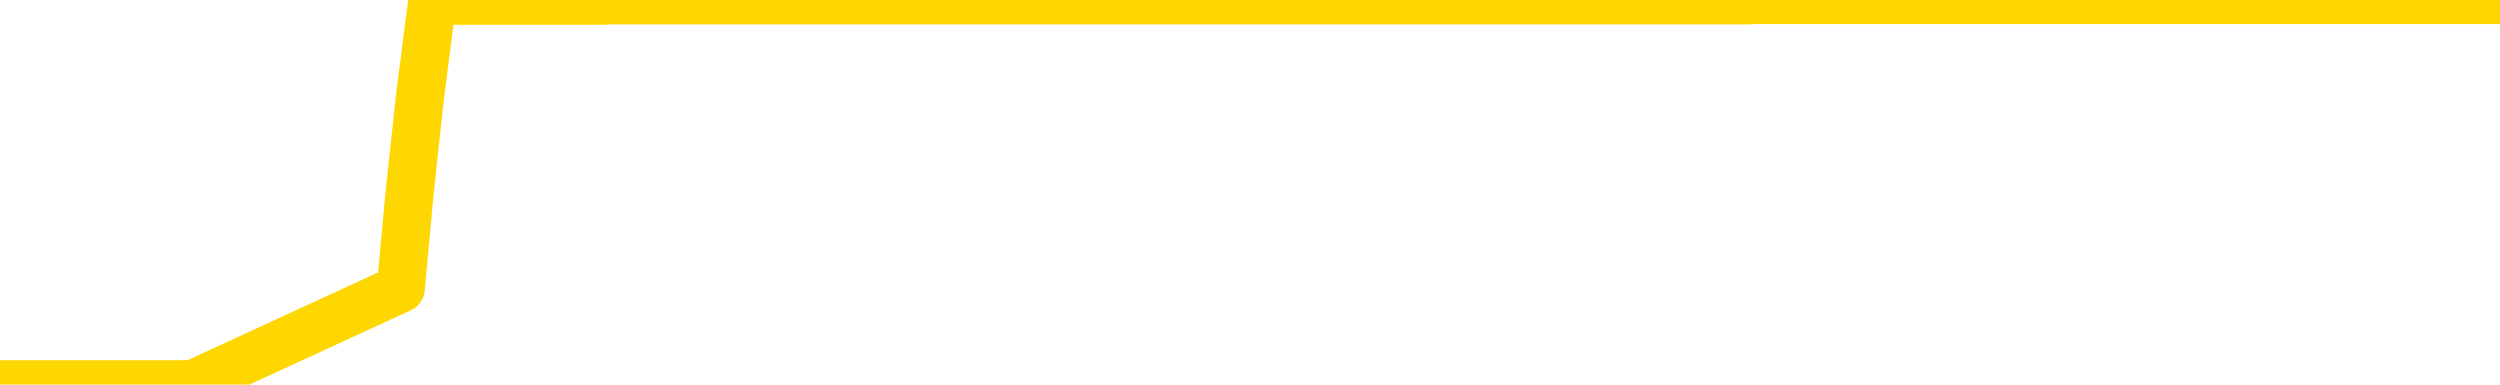 <svg xmlns="http://www.w3.org/2000/svg" version="1.1" viewBox="0 0 6500 1000">
	<path fill="none" stroke="gold" stroke-width="125" stroke-linecap="round" stroke-linejoin="round" d="M0 1015  L-1301912 1015 L-1301728 1015 L-1301237 1015 L-1300944 1015 L-1300633 1015 L-1300398 1015 L-1300345 1015 L-1300285 1015 L-1300132 1015 L-1300092 1015 L-1299959 1015 L-1299667 1015 L-1299126 1015 L-1298516 1015 L-1298468 1015 L-1297828 1015 L-1297794 1015 L-1297269 1015 L-1297136 1015 L-1296746 1015 L-1296418 1015 L-1296301 1015 L-1296089 1015 L-1295373 1015 L-1294803 1015 L-1294695 1015 L-1294521 1015 L-1294299 1015 L-1293898 1015 L-1293872 1015 L-1292944 1015 L-1292857 1015 L-1292775 1015 L-1292704 1015 L-1292407 1015 L-1292255 1015 L-1290365 1015 L-1290264 1015 L-1290002 1015 L-1289708 1015 L-1289567 1015 L-1289318 1015 L-1289282 1015 L-1289124 1015 L-1288661 1015 L-1288408 1015 L-1288195 1015 L-1287944 1015 L-1287595 1015 L-1286668 1015 L-1286574 1015 L-1286163 1015 L-1284992 1015 L-1283803 1015 L-1283711 1015 L-1283684 1015 L-1283418 1015 L-1283119 1015 L-1282990 1015 L-1282952 1015 L-1282138 1015 L-1281754 1015 L-1280693 1015 L-1280632 1015 L-1280367 1015 L-1279896 1015 L-1279703 1015 L-1279440 1015 L-1279103 1015 L-1278967 1015 L-1278512 1015 L-1277769 1015 L-1277751 1015 L-1277586 1015 L-1277518 1015 L-1277001 1015 L-1275973 1015 L-1275777 1015 L-1275288 1015 L-1274926 1015 L-1274517 1015 L-1274132 1015 L-1272428 1015 L-1272330 1015 L-1272258 1015 L-1272197 1015 L-1272013 1015 L-1271676 1015 L-1271036 1015 L-1270959 1015 L-1270897 1015 L-1270711 1015 L-1270631 1015 L-1270454 1015 L-1270435 1015 L-1270205 1015 L-1269817 1015 L-1268929 1015 L-1268889 1015 L-1268801 1015 L-1268774 1015 L-1267765 1015 L-1267616 1015 L-1267592 1015 L-1267459 1015 L-1267419 1015 L-1266161 1015 L-1266103 1015 L-1265563 1015 L-1265510 1015 L-1265464 1015 L-1265069 1015 L-1264929 1015 L-1264729 1015 L-1264583 1015 L-1264418 1015 L-1264141 1015 L-1263783 1015 L-1263230 1015 L-1262585 1015 L-1262326 1015 L-1262173 1015 L-1261772 1015 L-1261732 1015 L-1261611 1015 L-1261549 1015 L-1261535 1015 L-1261441 1015 L-1261148 1015 L-1260997 1015 L-1260667 1015 L-1260589 1015 L-1260513 1015 L-1260286 1015 L-1260220 1015 L-1259992 1015 L-1259940 1015 L-1259775 1015 L-1258769 1015 L-1258586 1015 L-1258035 1015 L-1257642 1015 L-1257244 1015 L-1256394 1015 L-1256316 1015 L-1255737 1015 L-1255296 1015 L-1255055 1015 L-1254897 1015 L-1254497 1015 L-1254476 1015 L-1254031 1015 L-1253626 1015 L-1253490 1015 L-1253315 1015 L-1253178 1015 L-1252928 1015 L-1251928 1015 L-1251846 1015 L-1251711 1015 L-1251672 1015 L-1250782 1015 L-1250566 1015 L-1250123 1015 L-1250006 1015 L-1249949 1015 L-1249273 1015 L-1249172 1015 L-1249143 1015 L-1247802 1015 L-1247396 1015 L-1247356 1015 L-1246428 1015 L-1246330 1015 L-1246197 1015 L-1245793 1015 L-1245767 1015 L-1245674 1015 L-1245457 1015 L-1245046 1015 L-1243893 1015 L-1243601 1015 L-1243572 1015 L-1242964 1015 L-1242714 1015 L-1242694 1015 L-1241765 1015 L-1241714 1015 L-1241591 1015 L-1241574 1015 L-1241418 1015 L-1241243 1015 L-1241106 1015 L-1241050 1015 L-1240942 1015 L-1240856 1015 L-1240623 1015 L-1240548 1015 L-1240240 1015 L-1240122 1015 L-1239952 1015 L-1239861 1015 L-1239758 1015 L-1239735 1015 L-1239658 1015 L-1239560 1015 L-1239193 1015 L-1239089 1015 L-1238585 1015 L-1238133 1015 L-1238095 1015 L-1238071 1015 L-1238030 1015 L-1237902 1015 L-1237801 1015 L-1237359 1015 L-1237077 1015 L-1236485 1015 L-1236354 1015 L-1236080 1015 L-1235927 1014 L-1235774 1014 L-1235689 1014 L-1235611 1014 L-1235425 1014 L-1235374 1014 L-1235347 1014 L-1235267 1014 L-1235244 1014 L-1234961 1014 L-1234357 1014 L-1233362 1014 L-1233064 1014 L-1232330 1014 L-1232085 1014 L-1231995 1014 L-1231418 1014 L-1230720 1014 L-1229967 1014 L-1229649 1014 L-1229266 1014 L-1229189 1014 L-1228555 1014 L-1228369 1014 L-1228281 1014 L-1228152 1014 L-1227839 1014 L-1227790 1014 L-1227648 1014 L-1227626 1014 L-1226658 1014 L-1226113 1014 L-1225635 1014 L-1225573 1014 L-1225250 1014 L-1225228 1014 L-1225166 1014 L-1224956 1014 L-1224879 1014 L-1224824 1014 L-1224802 1014 L-1224763 1014 L-1224747 1014 L-1223990 1014 L-1223973 1014 L-1223174 1014 L-1223021 1014 L-1222116 1014 L-1221610 1014 L-1221380 1014 L-1221339 1014 L-1221224 1014 L-1221048 1014 L-1220293 1014 L-1220158 1014 L-1219994 1014 L-1219676 1014 L-1219500 1014 L-1218478 1014 L-1218455 1014 L-1218203 1014 L-1217990 1014 L-1217357 1014 L-1217119 1014 L-1217086 1014 L-1216908 1014 L-1216828 1014 L-1216738 1014 L-1216673 1014 L-1216233 1014 L-1216210 1014 L-1215669 1014 L-1215413 1014 L-1214918 1014 L-1214041 1014 L-1214004 1014 L-1213952 1014 L-1213910 1014 L-1213793 1014 L-1213517 1014 L-1213310 1014 L-1213112 1014 L-1213089 1014 L-1213039 1014 L-1213000 1014 L-1212922 1014 L-1212324 1014 L-1212264 1014 L-1212161 1014 L-1212007 1014 L-1211375 1014 L-1210694 1014 L-1210391 1014 L-1210044 1014 L-1209847 1014 L-1209799 1014 L-1209478 1014 L-1208851 1014 L-1208704 1014 L-1208668 1014 L-1208610 1014 L-1208533 1014 L-1208292 1014 L-1208204 1014 L-1208109 1014 L-1207816 1014 L-1207681 1014 L-1207621 1014 L-1207584 1014 L-1207312 1014 L-1206306 1014 L-1206130 1014 L-1206080 1014 L-1205787 1014 L-1205595 1014 L-1205262 1014 L-1204755 1014 L-1204193 1014 L-1204178 1014 L-1204161 1014 L-1204061 1014 L-1203946 1014 L-1203907 1014 L-1203870 1014 L-1203804 1014 L-1203776 1014 L-1203637 1014 L-1203344 1014 L-1203294 1014 L-1203189 1014 L-1202924 1014 L-1202459 1014 L-1202315 1014 L-1202260 1014 L-1202203 1014 L-1202012 1014 L-1201647 1014 L-1201433 1014 L-1201238 1014 L-1201180 1014 L-1201121 1014 L-1200967 1014 L-1200698 1014 L-1200268 1014 L-1200252 1014 L-1200175 1014 L-1200111 1014 L-1199981 1014 L-1199958 1014 L-1199674 1014 L-1199626 1014 L-1199572 1014 L-1199109 1014 L-1199070 1014 L-1199030 1014 L-1198839 1014 L-1198359 1014 L-1197872 1014 L-1197856 1014 L-1197818 1014 L-1197561 1014 L-1197484 1014 L-1197254 1014 L-1197238 1014 L-1196943 1014 L-1196501 1014 L-1196054 1014 L-1195550 1014 L-1195396 1014 L-1195109 1014 L-1195069 1014 L-1194738 1014 L-1194516 1014 L-1193999 1014 L-1193923 1014 L-1193675 1014 L-1193481 1014 L-1193421 1014 L-1192645 1014 L-1192571 1014 L-1192340 1014 L-1192323 1014 L-1192262 1014 L-1192066 1014 L-1191602 1014 L-1191579 1014 L-1191449 1014 L-1190148 1014 L-1190131 1014 L-1190054 1014 L-1189961 1014 L-1189743 1014 L-1189591 1014 L-1189413 1014 L-1189359 1014 L-1189072 1014 L-1189032 1014 L-1188663 1014 L-1188222 1014 L-1188039 1014 L-1187718 1014 L-1187423 1014 L-1186977 1014 L-1186905 1014 L-1186443 1014 L-1186005 1014 L-1185823 1014 L-1184369 1014 L-1184237 1014 L-1183780 1014 L-1183554 1014 L-1183167 1014 L-1182651 1014 L-1181697 1013 L-1180903 1013 L-1180228 1013 L-1179803 1013 L-1179492 1013 L-1179262 1013 L-1178578 1013 L-1178565 1013 L-1178355 1013 L-1178333 1013 L-1178159 1013 L-1177209 1013 L-1176941 1013 L-1176126 1013 L-1175815 1013 L-1175777 1013 L-1175720 1013 L-1175103 1013 L-1174465 1013 L-1172839 1013 L-1172166 1013 L-1171524 1013 L-1171446 1013 L-1171390 1013 L-1171354 1013 L-1171326 1013 L-1171214 1013 L-1171196 1013 L-1171173 1013 L-1171020 1013 L-1170966 1013 L-1170888 1013 L-1170769 1013 L-1170671 1013 L-1170554 1013 L-1170284 1013 L-1170015 1013 L-1169997 1013 L-1169797 1013 L-1169650 1013 L-1169424 1013 L-1169290 1013 L-1168981 1013 L-1168921 1013 L-1168568 1013 L-1168219 1013 L-1168118 1013 L-1168054 1013 L-1167994 1013 L-1167610 1013 L-1167229 1013 L-1167124 1013 L-1166864 1013 L-1166593 1013 L-1166434 1013 L-1166401 1013 L-1166339 1013 L-1166198 1013 L-1166014 1013 L-1165970 1013 L-1165682 1013 L-1165665 1013 L-1165432 1013 L-1165371 1013 L-1165333 1013 L-1164753 1013 L-1164620 1013 L-1164596 1013 L-1164578 1013 L-1164560 1013 L-1164544 1013 L-1164520 1013 L-1164504 1013 L-1164483 1013 L-1164466 1013 L-1164443 1013 L-1164426 1013 L-1164404 1013 L-1164388 1013 L-1164339 1013 L-1164266 1013 L-1164232 1013 L-1164208 1013 L-1164172 1013 L-1164131 1013 L-1164094 1013 L-1164078 1013 L-1164054 1013 L-1164017 1013 L-1164000 1013 L-1163977 1013 L-1163959 1013 L-1163941 1013 L-1163925 1013 L-1163895 1013 L-1163869 1013 L-1163824 1013 L-1163808 1013 L-1163766 1013 L-1163718 1013 L-1163647 1013 L-1163632 1013 L-1163616 1013 L-1163553 1012 L-1163514 1012 L-1163475 1012 L-1163309 1012 L-1163244 1012 L-1163228 1012 L-1163184 1012 L-1163125 1012 L-1162913 1012 L-1162879 1012 L-1162837 1012 L-1162759 1012 L-1162221 1012 L-1162143 1012 L-1162039 1012 L-1161950 1012 L-1161774 1012 L-1161423 1012 L-1161268 1012 L-1160830 1012 L-1160673 1012 L-1160543 1012 L-1159839 1012 L-1159638 1012 L-1158678 1012 L-1158195 1012 L-1158096 1012 L-1158004 1012 L-1157759 1012 L-1157686 1012 L-1157243 1012 L-1157147 1012 L-1157132 1012 L-1157116 1012 L-1157091 1012 L-1156625 1012 L-1156408 1012 L-1156268 1012 L-1155975 1012 L-1155886 1012 L-1155845 1012 L-1155815 1012 L-1155642 1012 L-1155583 1012 L-1155507 1012 L-1155427 1012 L-1155357 1012 L-1155048 1012 L-1154962 1012 L-1154749 1012 L-1154714 1012 L-1154030 1012 L-1153931 1012 L-1153726 1012 L-1153680 1012 L-1153401 1012 L-1153339 1012 L-1153322 1012 L-1153244 1012 L-1152936 1012 L-1152912 1012 L-1152858 1012 L-1152835 1012 L-1152713 1012 L-1152577 1012 L-1152333 1012 L-1152207 1012 L-1151560 1012 L-1151544 1012 L-1151519 1012 L-1151339 1012 L-1151263 1012 L-1151171 1012 L-1150744 1012 L-1150327 1012 L-1149934 1012 L-1149856 1012 L-1149837 1012 L-1149474 1012 L-1149237 1012 L-1149009 1012 L-1148696 1012 L-1148618 1012 L-1148537 1012 L-1148359 1012 L-1148344 1012 L-1148078 1012 L-1147998 1012 L-1147768 1012 L-1147542 1012 L-1147226 1012 L-1147051 1012 L-1146690 1012 L-1146298 1012 L-1146229 1012 L-1146165 1012 L-1146025 1012 L-1145973 1012 L-1145871 1012 L-1145369 1012 L-1145172 1012 L-1144925 1012 L-1144740 1012 L-1144440 1012 L-1144364 1012 L-1144198 1012 L-1143314 1012 L-1143285 1012 L-1143162 1012 L-1142583 1012 L-1142506 1012 L-1141792 1012 L-1141480 1012 L-1141267 1012 L-1141250 1012 L-1140864 1012 L-1140339 1012 L-1139893 1012 L-1139563 1012 L-1139410 1012 L-1139084 1012 L-1138906 1012 L-1138825 1012 L-1138618 1012 L-1138443 1012 L-1137514 1012 L-1136625 1012 L-1136585 1012 L-1136357 1012 L-1135978 1012 L-1135191 1012 L-1134956 1012 L-1134880 1012 L-1134523 1012 L-1133951 1012 L-1133684 1012 L-1133298 1012 L-1133194 1012 L-1133024 1012 L-1132406 1012 L-1132195 1012 L-1131887 1012 L-1131834 1012 L-1131706 1012 L-1131653 1012 L-1131534 1012 L-1131198 1012 L-1130238 1012 L-1130107 1012 L-1129905 1012 L-1129274 1012 L-1128963 1012 L-1128549 1012 L-1128521 1012 L-1128376 1012 L-1127956 1012 L-1126623 1012 L-1126576 1012 L-1126448 1012 L-1126431 1012 L-1125853 1012 L-1125647 1012 L-1125618 1012 L-1125577 1012 L-1125520 1012 L-1125482 1012 L-1125404 1012 L-1125261 1012 L-1124806 1012 L-1124688 1012 L-1124403 1012 L-1124030 1012 L-1123934 1012 L-1123607 1012 L-1123253 1012 L-1123083 1012 L-1123035 1012 L-1122926 1012 L-1122837 1012 L-1122810 1012 L-1122733 1012 L-1122430 1012 L-1122396 1012 L-1122324 1012 L-1121956 1012 L-1121621 1012 L-1121540 1012 L-1121320 1012 L-1121149 1012 L-1121121 1012 L-1120624 1012 L-1120075 1012 L-1119194 1012 L-1119096 1012 L-1119019 1012 L-1118744 1012 L-1118497 1012 L-1118423 1012 L-1118362 1012 L-1118243 1012 L-1118200 1012 L-1118090 1012 L-1118013 1012 L-1117313 1012 L-1117067 1011 L-1117028 1011 L-1116871 1011 L-1116272 1011 L-1116045 1011 L-1115953 1011 L-1115478 1011 L-1114881 1011 L-1114361 1011 L-1114340 1011 L-1114194 1011 L-1113874 1011 L-1113333 1011 L-1113101 1011 L-1112930 1011 L-1112444 1011 L-1112216 1011 L-1112131 1011 L-1111785 1011 L-1111459 1011 L-1110936 1011 L-1110609 1011 L-1110008 1011 L-1109810 1011 L-1109759 1011 L-1109718 1011 L-1109437 1011 L-1108752 1011 L-1108442 1011 L-1108417 1011 L-1108226 1011 L-1108003 1011 L-1107917 1011 L-1107254 1011 L-1107229 1011 L-1107007 1011 L-1106677 1011 L-1106325 1011 L-1106121 1011 L-1105888 1011 L-1105630 1011 L-1105441 1011 L-1105394 1011 L-1105166 1011 L-1105132 1011 L-1104975 1011 L-1104761 1011 L-1104588 1011 L-1104497 1011 L-1104219 1011 L-1103976 1011 L-1103660 1011 L-1103234 1011 L-1103197 1011 L-1102713 1011 L-1102480 1011 L-1102268 1011 L-1102042 1011 L-1101492 1011 L-1101245 1011 L-1100411 1011 L-1100355 1011 L-1100333 1011 L-1100175 1011 L-1099714 1011 L-1099673 1011 L-1099333 1011 L-1099200 1011 L-1098977 1011 L-1098405 1011 L-1097933 1011 L-1097739 1011 L-1097546 1011 L-1097356 1011 L-1097254 1011 L-1096886 1011 L-1096840 1011 L-1096758 1011 L-1095465 1011 L-1095417 1011 L-1095148 1011 L-1095003 1011 L-1094452 1011 L-1094336 1011 L-1094254 1011 L-1093895 1011 L-1093671 1011 L-1093390 1011 L-1093060 1011 L-1092553 1011 L-1092440 1011 L-1092361 1011 L-1092197 1011 L-1091903 1011 L-1091434 1011 L-1091237 1011 L-1091187 1011 L-1090537 1011 L-1090415 1011 L-1089961 1011 L-1089925 1011 L-1089457 1011 L-1089346 1011 L-1089330 1011 L-1089114 1011 L-1088933 1011 L-1088401 1011 L-1087372 1011 L-1087172 1011 L-1086714 1011 L-1085766 1011 L-1085667 1011 L-1085313 1011 L-1085252 1011 L-1085238 1011 L-1085203 1011 L-1084833 1011 L-1084713 1011 L-1084471 1011 L-1084307 1011 L-1084120 1011 L-1083999 1011 L-1082929 1011 L-1082070 1011 L-1081858 1011 L-1081761 1011 L-1081587 1011 L-1081254 1011 L-1081182 1011 L-1081124 1011 L-1080949 1011 L-1080560 1011 L-1080325 1011 L-1080213 1011 L-1080096 1011 L-1079115 1011 L-1079090 1011 L-1078496 1011 L-1078463 1011 L-1078315 1011 L-1078030 1011 L-1077118 1011 L-1076172 1011 L-1076019 1011 L-1075917 1011 L-1075785 1011 L-1075642 1011 L-1075616 1011 L-1075501 1011 L-1075283 1011 L-1074602 1011 L-1074472 1011 L-1074169 1011 L-1073929 1011 L-1073596 1011 L-1072958 1011 L-1072615 1011 L-1072554 1011 L-1072398 1011 L-1071476 1011 L-1071006 1011 L-1070962 1011 L-1070950 1011 L-1070908 1011 L-1070886 1011 L-1070859 1011 L-1070715 1011 L-1070293 1011 L-1069958 1011 L-1069766 1011 L-1069338 1011 L-1069150 1011 L-1068761 1011 L-1068227 1011 L-1067854 1011 L-1067833 1011 L-1067583 1011 L-1067464 1011 L-1067389 1011 L-1067253 1011 L-1067213 1011 L-1067134 1011 L-1066739 1011 L-1066243 1011 L-1066131 1011 L-1065958 1011 L-1065650 1011 L-1065203 1011 L-1064880 1011 L-1064737 1011 L-1064310 1011 L-1064157 1011 L-1064101 1011 L-1063288 1011 L-1063268 1011 L-1062896 1011 L-1062839 1011 L-1061710 1011 L-1061642 1011 L-1061084 1011 L-1060889 1011 L-1060753 1011 L-1060520 1011 L-1060173 1011 L-1060138 1011 L-1060103 1011 L-1060034 1011 L-1059685 1011 L-1059513 1011 L-1059029 1011 L-1059012 1011 L-1058687 1011 L-1058530 1011 L-1057389 1011 L-1057364 1011 L-1057172 1011 L-1056979 1011 L-1056728 1011 L-1056711 1011 L-1055691 1011 L-1055393 1011 L-1055318 1011 L-1055182 1011 L-1055006 1011 L-1054429 1011 L-1054214 1011 L-1054150 1010 L-1054019 1010 L-1053982 1010 L-1053459 1010 L-1053321 1012 L-1053307 1012 L-1053284 1012 L-1053264 1012 L-1053036 1010 L-1052261 1010 L-1052219 1010 L-1051851 1010 L-1051773 1010 L-1051721 1010 L-1051048 1010 L-1050305 1010 L-1049881 1010 L-1049433 1010 L-1048371 1010 L-1048060 1010 L-1047650 1010 L-1047577 1010 L-1047053 1010 L-1046959 1010 L-1046941 1010 L-1046496 1010 L-1046311 1010 L-1045530 1010 L-1044858 1010 L-1044446 1010 L-1044214 1010 L-1044073 1010 L-1043992 1010 L-1043972 1010 L-1043896 1010 L-1043767 1010 L-1043450 1010 L-1043226 1010 L-1042901 1010 L-1042839 1010 L-1042469 1010 L-1042436 1010 L-1042227 1010 L-1041560 1010 L-1041482 1010 L-1041324 1010 L-1041214 1010 L-1040887 1010 L-1040732 1010 L-1040391 1010 L-1040334 1010 L-1039996 1010 L-1039793 1010 L-1039740 1010 L-1038363 1010 L-1038234 1010 L-1037800 1010 L-1037480 1010 L-1036652 1010 L-1036529 1010 L-1035798 1010 L-1035642 1010 L-1035601 1010 L-1035547 1010 L-1035524 1010 L-1035410 1010 L-1035114 1010 L-1034824 1010 L-1034770 1010 L-1034649 1010 L-1034619 1010 L-1034519 1010 L-1034075 1010 L-1033923 1010 L-1033088 1010 L-1032546 1010 L-1032211 1010 L-1032196 1010 L-1032120 1010 L-1032004 1010 L-1031809 1010 L-1031545 1010 L-1030711 1010 L-1030614 1010 L-1030093 1010 L-1030051 1010 L-1029952 1010 L-1029123 1010 L-1028988 1010 L-1028650 1010 L-1028096 1010 L-1027716 1010 L-1027553 1010 L-1027243 1010 L-1026430 1010 L-1026124 1010 L-1025856 1010 L-1025534 1010 L-1025213 1010 L-1024938 1010 L-1024109 1010 L-1024014 1010 L-1023922 1010 L-1023817 1010 L-1023430 1010 L-1022950 1010 L-1022934 1010 L-1022815 1010 L-1022447 1010 L-1022353 1010 L-1021519 1010 L-1021442 1010 L-1021142 1010 L-1021051 1010 L-1020644 1010 L-1020534 1010 L-1019835 1010 L-1019362 1010 L-1019301 1010 L-1019083 1010 L-1018809 1010 L-1018696 1010 L-1017669 1010 L-1017282 1010 L-1017262 1010 L-1016929 1010 L-1016684 1010 L-1016251 1010 L-1016141 1010 L-1016023 1010 L-1015572 1010 L-1014981 1010 L-1014645 1010 L-1012752 1010 L-1012638 1010 L-1012426 1010 L-1011108 1010 L-1011002 1009 L-1010936 1008 L-1010900 1007 L-1010838 1007 L-1010338 1008 L-1009663 1009 L-1009641 1010 L-1009371 1010 L-1008403 1010 L-1007713 1010 L-1007551 1010 L-1007011 1010 L-1006921 1010 L-1005902 1010 L-1004954 1010 L-1004588 1010 L-1004485 1010 L-1003897 1010 L-1003838 1010 L-1003737 1010 L-1003297 1010 L-1003190 1010 L-1002748 1010 L-1001748 1010 L-1001492 1010 L-1001389 1010 L-1001259 1010 L-1000892 1010 L-1000311 1010 L-1000280 1010 L-999965 1010 L-997982 1010 L-997866 1010 L-997798 1010 L-997440 1010 L-995821 1010 L-995643 1010 L-995499 1010 L-994677 1010 L-994624 1010 L-994569 1010 L-994135 1010 L-993155 1010 L-993081 1010 L-991996 1010 L-991783 1010 L-991067 1010 L-990679 1010 L-990460 1010 L-990140 1010 L-989647 1010 L-989519 1010 L-989290 1010 L-989058 1010 L-988998 1010 L-988709 1010 L-988437 1010 L-987407 1010 L-985742 1010 L-985323 1010 L-985186 1010 L-985029 1010 L-984724 1010 L-984496 1010 L-984338 1010 L-984178 1010 L-984009 1010 L-983962 1010 L-983908 1010 L-983887 1010 L-983501 1010 L-983251 1010 L-982980 1010 L-982820 1010 L-982730 1010 L-981071 1010 L-980906 1010 L-980526 1010 L-980066 1010 L-979456 1010 L-978363 1010 L-977932 1010 L-977901 1010 L-977838 1010 L-977821 1010 L-976117 1010 L-976075 1010 L-975609 1010 L-975422 1010 L-975390 1010 L-974795 1009 L-974745 1009 L-974422 1009 L-974371 1009 L-974161 1009 L-974143 1009 L-973877 1009 L-973824 1009 L-973355 1009 L-972845 1009 L-972766 1009 L-972472 1009 L-972455 1009 L-972417 1009 L-972346 1009 L-972188 1009 L-971242 1009 L-971186 1009 L-970665 1009 L-970473 1009 L-970372 1009 L-970146 1009 L-969636 1009 L-969248 1010 L-969178 1010 L-968830 1010 L-968473 1010 L-967344 1009 L-967293 1009 L-967067 1009 L-967033 1009 L-966908 1009 L-966809 1009 L-966544 1009 L-965804 1009 L-965226 1009 L-964932 1009 L-964226 1009 L-964047 1009 L-964024 1009 L-963388 1009 L-963077 1009 L-962680 1009 L-962651 1009 L-962630 1009 L-962476 1009 L-961791 1009 L-961775 1009 L-961435 1009 L-961162 1009 L-961125 1009 L-961069 1009 L-961047 1009 L-960975 1009 L-960643 1009 L-960537 1009 L-960508 1009 L-960310 1009 L-960157 1009 L-959289 1009 L-958726 1009 L-958711 1009 L-958609 1009 L-958507 1009 L-958361 1009 L-958282 1009 L-958245 1009 L-958189 1009 L-958116 1009 L-957971 1009 L-957489 1009 L-957085 1009 L-956218 1009 L-956198 1009 L-955941 1009 L-955864 1009 L-955835 1009 L-955824 1009 L-955807 1009 L-955514 1009 L-955475 1009 L-955403 1009 L-955329 1009 L-955124 1009 L-954964 1009 L-954663 1009 L-954586 1009 L-954568 1009 L-954352 1009 L-954121 1009 L-954011 1009 L-953641 1009 L-953483 1009 L-953251 1009 L-953083 1009 L-952938 1009 L-952806 1009 L-951530 1009 L-951127 1009 L-951066 1009 L-950949 1009 L-950524 1009 L-950508 1009 L-950447 1009 L-950173 1009 L-950061 1009 L-949779 1009 L-949501 1009 L-949076 1009 L-949054 1009 L-948976 1009 L-948850 1009 L-948264 1009 L-947872 1009 L-947537 1009 L-946948 1009 L-946845 1009 L-946675 1009 L-946539 1009 L-945711 1009 L-944526 1009 L-944490 1009 L-944434 1009 L-944214 1009 L-944009 1009 L-943854 1009 L-943597 1009 L-943521 1009 L-942978 1009 L-942942 1009 L-942693 1009 L-942305 1009 L-941480 1009 L-941121 1009 L-940811 1009 L-940553 1009 L-940329 1009 L-939923 1009 L-939807 1009 L-939623 1009 L-939570 1009 L-939382 1009 L-939211 1009 L-939182 1009 L-938902 1009 L-938591 1009 L-938453 1009 L-938143 1009 L-937950 1009 L-937934 1009 L-937215 1009 L-937081 1009 L-936783 1009 L-936693 1009 L-936092 1009 L-936054 1009 L-935976 1009 L-935355 1009 L-935204 1009 L-935163 1009 L-934852 1009 L-934661 1009 L-934468 1009 L-934412 1009 L-934103 1009 L-934051 1009 L-933997 1009 L-933971 1009 L-933846 1009 L-933035 1009 L-932959 1009 L-932418 1009 L-932150 1009 L-931490 1009 L-930583 1009 L-930341 1009 L-929809 1009 L-929592 1009 L-928484 1009 L-928434 1009 L-927658 1009 L-927111 1009 L-927000 1009 L-926847 1009 L-926791 1009 L-926626 1009 L-926249 1009 L-925801 1009 L-925747 1009 L-925592 1009 L-924912 1009 L-924692 1009 L-924174 1009 L-923325 1009 L-923309 1009 L-921518 1009 L-920964 1009 L-920847 1009 L-919841 1009 L-919804 1009 L-919572 1009 L-919479 1009 L-919439 1009 L-919107 1009 L-918755 1009 L-918490 1009 L-918203 1009 L-917893 1009 L-917638 1009 L-917545 1009 L-917055 1009 L-916847 1009 L-916282 1009 L-916167 1009 L-915816 1009 L-915765 1009 L-915725 1009 L-915121 1009 L-914387 1009 L-913806 1009 L-913571 1009 L-913030 1009 L-912878 1009 L-912376 1009 L-912167 1009 L-912143 1009 L-912085 1009 L-911122 1009 L-910944 1009 L-910503 1009 L-910478 1009 L-910323 1009 L-910242 1009 L-910091 1009 L-909444 1009 L-909395 1009 L-908275 1009 L-907291 1009 L-907229 1009 L-906508 1009 L-905644 1009 L-905265 1009 L-905046 1009 L-904286 1008 L-904234 1008 L-903925 1008 L-903074 1008 L-902881 1008 L-902704 1008 L-902480 1008 L-902353 1008 L-902161 1008 L-901928 1008 L-901759 1008 L-901472 1008 L-901193 1008 L-901110 1008 L-900939 1008 L-900923 1008 L-900769 1008 L-900730 1008 L-899954 1008 L-899878 1008 L-899645 1008 L-899219 1008 L-898873 1008 L-898290 1008 L-898021 1008 L-897762 1008 L-897633 1008 L-897616 1008 L-897503 1008 L-897479 1008 L-897245 1008 L-897209 1008 L-895893 1008 L-895837 1008 L-895158 1008 L-894586 1008 L-894460 1008 L-894307 1008 L-894230 1008 L-893918 1008 L-893645 1008 L-893556 1008 L-893454 1008 L-892526 1008 L-892450 1008 L-892086 1008 L-892061 1008 L-892025 1008 L-891250 1008 L-891158 1008 L-891018 1008 L-890616 1008 L-890354 1008 L-890111 1008 L-889897 1008 L-889816 1008 L-889740 1008 L-889663 1008 L-889477 1008 L-889410 1008 L-889160 1008 L-889105 1008 L-888968 1008 L-888888 1008 L-888775 1008 L-888552 1008 L-888387 1008 L-888346 1008 L-888177 1008 L-887806 1008 L-887791 1008 L-887675 1008 L-886954 1008 L-886918 1008 L-886785 1008 L-886438 1008 L-886026 1008 L-885990 1008 L-885912 1008 L-885873 1008 L-885509 1008 L-885305 1008 L-885290 1008 L-884944 1008 L-884596 1008 L-884270 1008 L-884168 1008 L-884015 1008 L-883821 1008 L-883589 1008 L-883497 1008 L-883341 1008 L-883264 1008 L-883223 1008 L-883110 1008 L-883087 1008 L-882836 1008 L-882697 1008 L-882119 1008 L-881291 1008 L-880803 1008 L-880682 1008 L-880643 1008 L-880631 1008 L-880478 1008 L-880378 1008 L-880145 1008 L-879754 1008 L-879450 1008 L-879434 1008 L-879264 1008 L-879025 1008 L-878429 1008 L-877825 1008 L-877785 1008 L-877745 1008 L-877592 1008 L-877538 1008 L-877476 1008 L-877408 1008 L-877353 1008 L-877328 1008 L-877281 1008 L-877187 1008 L-877049 1008 L-876896 1008 L-876764 1008 L-876723 1008 L-876687 1008 L-876626 1008 L-876352 1008 L-876038 1008 L-875997 1008 L-875912 1008 L-875734 1008 L-875497 1008 L-875139 1008 L-875110 1008 L-874540 1008 L-874418 1008 L-874182 1008 L-874159 1008 L-873877 1008 L-873592 1008 L-873336 1008 L-872765 1008 L-872468 1008 L-872392 1008 L-871693 1008 L-871615 1008 L-871580 1008 L-871554 1008 L-871502 1008 L-871308 1008 L-871168 1008 L-871132 1008 L-871092 1008 L-870497 1008 L-870264 1008 L-869981 1008 L-869926 1008 L-869852 1008 L-869774 1008 L-869538 1008 L-869294 1008 L-869159 1008 L-869052 1008 L-868973 1008 L-868585 1008 L-868459 1008 L-868306 1008 L-868268 1008 L-868122 1008 L-867901 1008 L-867727 1008 L-867658 1008 L-866836 1008 L-866820 1008 L-866526 1008 L-865738 1008 L-865428 1008 L-865282 1008 L-865054 1008 L-864853 1008 L-863916 1008 L-863879 1008 L-863857 1008 L-863816 1008 L-863547 1008 L-862951 1008 L-862887 1008 L-862852 1008 L-862835 1008 L-862139 1008 L-861938 1008 L-861906 1008 L-861573 1008 L-861465 1008 L-860840 1008 L-860336 1008 L-860299 1008 L-859857 1008 L-859761 1008 L-859602 1008 L-859289 1008 L-859276 1008 L-858836 1008 L-858354 1008 L-858225 1008 L-857905 1008 L-857837 1008 L-857532 1008 L-857357 1008 L-857163 1008 L-856920 1008 L-856723 1008 L-856697 1008 L-856119 1008 L-856049 1008 L-855639 1008 L-855585 1008 L-855539 1008 L-855175 1008 L-855028 1008 L-854823 1008 L-854727 1008 L-854572 1008 L-854510 1008 L-854363 1008 L-854262 1008 L-853705 1008 L-853683 1008 L-853511 1008 L-852969 1008 L-852908 1008 L-852854 1008 L-852826 1008 L-852754 1008 L-852738 1008 L-852674 1008 L-852638 1008 L-852483 1008 L-852158 1008 L-851592 1008 L-851577 1008 L-851515 1008 L-851414 1008 L-851367 1008 L-851125 1008 L-850702 1008 L-850548 1008 L-848806 1008 L-848264 1008 L-847321 1008 L-846912 1008 L-846371 1008 L-846174 1008 L-846006 1008 L-845710 1008 L-845595 1008 L-845580 1008 L-845425 1008 L-845285 1008 L-845209 1008 L-845077 1008 L-844729 1008 L-844358 1008 L-843760 1008 L-843585 1008 L-843428 1008 L-843159 1008 L-843008 1008 L-842717 1008 L-842693 1008 L-842610 1008 L-842383 1008 L-841683 1008 L-841556 1008 L-841125 1008 L-841031 1008 L-839826 1008 L-839777 1008 L-839484 1008 L-839080 1008 L-838804 1008 L-838785 1008 L-838667 1008 L-838591 1008 L-838409 1008 L-837929 1008 L-837478 1008 L-837068 1008 L-837038 1008 L-836619 1008 L-836505 1008 L-836387 1008 L-836372 1008 L-836178 1008 L-836156 1008 L-835924 1008 L-835481 1007 L-835161 1007 L-834696 1007 L-834531 1007 L-834376 1007 L-834220 1007 L-833767 1007 L-833448 1007 L-833393 1007 L-833022 1007 L-832984 1007 L-832658 1007 L-832541 1007 L-832442 1007 L-832116 1007 L-831729 1007 L-831468 1007 L-831110 1007 L-830853 1007 L-828683 1007 L-828634 1007 L-828611 1007 L-828200 1007 L-828138 1007 L-828068 1007 L-827837 1007 L-827527 1007 L-827223 1007 L-827179 1007 L-826871 1007 L-826738 1007 L-826521 1007 L-825809 1007 L-825654 1007 L-825516 1007 L-825367 1007 L-825346 1007 L-825152 1007 L-825126 1007 L-825035 1007 L-825013 1007 L-824997 1007 L-824897 1007 L-823968 1007 L-823510 1007 L-822418 1007 L-821996 1007 L-821592 1007 L-821553 1007 L-821300 1007 L-820525 1007 L-820509 1007 L-820485 1007 L-820292 1007 L-819555 1007 L-819286 1007 L-819245 1007 L-818846 1007 L-818822 1007 L-818032 1007 L-817352 1007 L-815981 1007 L-815711 1007 L-815663 1007 L-815125 1007 L-815092 1007 L-814990 1007 L-814667 1007 L-814587 1007 L-814318 1007 L-813406 1007 L-813267 1007 L-813018 1007 L-812473 1007 L-812051 1007 L-811857 1007 L-811842 1007 L-811704 1007 L-811610 1007 L-811483 1007 L-811223 1007 L-811198 1007 L-811107 1007 L-810797 1007 L-810736 1007 L-810620 1007 L-810270 1007 L-809459 1007 L-809228 1007 L-808399 1007 L-808167 1007 L-807950 1007 L-807432 1007 L-806794 1007 L-806377 1007 L-806055 1007 L-805574 1007 L-805149 1007 L-805087 1007 L-804739 1007 L-804698 1007 L-804685 1007 L-804585 1007 L-804540 1007 L-804054 1007 L-803253 1007 L-802918 1007 L-801837 1007 L-801357 1007 L-801334 1007 L-801194 1007 L-800639 1007 L-799942 1007 L-799633 1007 L-799411 1007 L-799306 1007 L-799204 1007 L-798533 1007 L-798439 1007 L-798417 1007 L-798339 1007 L-798161 1007 L-797989 1007 L-797808 1007 L-797795 1007 L-797719 1007 L-797555 1007 L-797040 1007 L-797024 1007 L-796883 1007 L-796521 1007 L-796497 1007 L-796366 1007 L-796341 1007 L-795979 1007 L-795454 1007 L-795360 1007 L-795144 1007 L-795051 1007 L-795026 1007 L-794562 1007 L-794485 1007 L-794083 1007 L-793633 1007 L-792381 1007 L-792342 1007 L-791910 1007 L-791878 1007 L-791159 1007 L-790982 1007 L-790847 1007 L-790540 1007 L-790485 1007 L-790460 1007 L-790444 1007 L-790269 1007 L-790080 1007 L-789572 1007 L-789199 1007 L-788860 1007 L-788822 1007 L-788103 1007 L-788009 1007 L-787970 1007 L-787429 1007 L-787406 1007 L-787003 1007 L-786577 1007 L-786306 1007 L-786127 1007 L-785881 1007 L-785857 1007 L-785801 1007 L-785184 1007 L-784682 1007 L-784294 1007 L-783675 1007 L-783459 1007 L-783304 1007 L-782012 1007 L-781913 1007 L-781470 1007 L-781139 1007 L-780838 1007 L-780596 1007 L-779861 1007 L-779282 1007 L-778452 1007 L-778352 1007 L-777795 1007 L-777657 1007 L-776015 1007 L-775954 1007 L-775860 1007 L-774893 1007 L-774716 1007 L-774429 1007 L-774211 1007 L-774133 1007 L-773861 1007 L-773746 1007 L-773593 1007 L-773282 1007 L-773204 1007 L-773113 1007 L-773036 1007 L-772920 1007 L-772741 1007 L-772649 1007 L-772610 1007 L-772107 1007 L-771889 1007 L-771759 1007 L-771604 1007 L-771550 1007 L-771425 1007 L-771040 1007 L-770532 1007 L-770459 1007 L-769979 1007 L-769902 1007 L-769802 1007 L-769568 1007 L-769104 1007 L-768874 1007 L-768857 1007 L-768625 1007 L-768470 1007 L-768409 1007 L-768216 1007 L-767945 1006 L-767193 1006 L-766240 1006 L-766204 1006 L-765979 1006 L-765539 1006 L-765259 1006 L-764910 1006 L-763841 1006 L-762913 1006 L-762783 1006 L-762736 1006 L-762667 1006 L-762512 1006 L-762434 1006 L-762261 1006 L-761826 1006 L-761622 1006 L-761562 1006 L-760979 1006 L-760825 1006 L-760710 1006 L-760669 1006 L-760499 1006 L-760363 1006 L-760152 1006 L-760074 1006 L-760051 1006 L-759842 1006 L-759432 1006 L-759408 1006 L-759185 1006 L-759039 1006 L-759004 1006 L-758991 1006 L-758969 1006 L-758735 1006 L-758550 1006 L-758332 1006 L-758307 1006 L-757618 1006 L-757514 1006 L-757479 1006 L-757458 1006 L-757264 1006 L-757211 1006 L-757094 1006 L-757013 1006 L-756902 1006 L-756587 1006 L-756128 1006 L-755873 1006 L-755638 1006 L-755508 1006 L-755156 1006 L-755097 1006 L-754944 1006 L-754372 1006 L-754285 1006 L-754132 1006 L-753836 1006 L-753466 1006 L-753163 1006 L-753087 1006 L-752682 1006 L-752514 1006 L-752370 1006 L-751830 1006 L-751769 1006 L-751753 1006 L-751587 1006 L-751381 1006 L-751306 1006 L-751214 1006 L-750804 1006 L-750788 1006 L-750765 1006 L-750572 1006 L-750495 1006 L-750324 1006 L-750262 1006 L-750247 1006 L-749732 1006 L-749511 1006 L-748892 1006 L-748638 1006 L-748444 1006 L-748405 1006 L-748331 1006 L-748266 1006 L-747616 1006 L-747577 1006 L-747403 1006 L-747337 1006 L-746663 1006 L-746274 1006 L-746012 1006 L-745775 1006 L-745697 1006 L-745681 1006 L-745479 1006 L-745108 1006 L-744883 1006 L-744247 1006 L-744227 1006 L-743840 1006 L-743747 1006 L-743688 1006 L-743412 1006 L-743103 1006 L-743026 1006 L-742174 1006 L-741832 1006 L-741395 1006 L-740961 1006 L-740466 1006 L-740316 1006 L-740048 1006 L-738810 1006 L-738753 1006 L-736990 1006 L-736799 1006 L-735789 1006 L-735638 1006 L-735262 1006 L-734942 1006 L-734336 1006 L-734267 1006 L-734089 1006 L-733261 1006 L-733122 1006 L-732736 1006 L-732551 1006 L-732508 1006 L-732388 1006 L-732178 1006 L-731730 1006 L-731382 1006 L-731250 1006 L-730841 1006 L-730491 1006 L-730205 1006 L-730012 1006 L-729857 1006 L-729693 1006 L-729625 1006 L-729525 1006 L-729292 1006 L-729175 1006 L-729122 1006 L-728580 1006 L-728116 1006 L-726934 1006 L-726801 1006 L-726776 1006 L-726723 1006 L-726056 1006 L-725021 1006 L-724827 1006 L-724647 1006 L-724496 1006 L-724455 1006 L-724440 1006 L-724379 1006 L-724054 1006 L-722893 1006 L-722699 1006 L-722522 1006 L-721408 1006 L-720549 1006 L-720442 1006 L-719969 1006 L-719776 1006 L-717454 1006 L-717377 1006 L-717255 1006 L-717221 1006 L-717184 1006 L-717089 1006 L-716874 1006 L-716292 1006 L-715906 1006 L-715133 1006 L-715055 1006 L-714358 1006 L-713816 1006 L-713776 1006 L-713645 1006 L-713181 1006 L-713143 1006 L-713008 1006 L-712640 1006 L-712610 1006 L-712460 1006 L-712059 1006 L-710235 1006 L-709429 1006 L-708710 1006 L-708693 1006 L-708380 1006 L-707818 1006 L-707317 1006 L-706798 1006 L-706776 1006 L-705032 1006 L-704863 1006 L-704668 1006 L-703774 1006 L-703255 1006 L-703045 1006 L-702787 1006 L-702077 1006 L-701127 1006 L-700469 1006 L-700430 1006 L-700143 1006 L-700061 1006 L-699965 1006 L-699833 1006 L-699756 1006 L-699021 1006 L-698684 1006 L-698634 1006 L-698379 1006 L-698092 1006 L-697667 1006 L-697086 1006 L-696827 1006 L-696676 1006 L-696429 1006 L-696390 1006 L-695593 1006 L-695555 1006 L-695378 1006 L-694969 1006 L-694741 1006 L-694664 1006 L-694533 1006 L-694417 1006 L-694068 1006 L-694005 1006 L-693853 1006 L-693112 1006 L-693001 1006 L-692830 1006 L-692791 1006 L-692497 1006 L-692095 1006 L-691919 1006 L-691824 1006 L-691515 1006 L-690714 1006 L-690255 1006 L-689735 1006 L-689246 1006 L-688551 1006 L-687505 1006 L-687236 1006 L-687181 1006 L-687021 1006 L-686770 1006 L-686524 1006 L-686445 1006 L-686230 1006 L-685918 1006 L-685455 1006 L-685440 1006 L-685144 1006 L-685131 1006 L-684140 1006 L-683467 1006 L-683132 1006 L-682516 1006 L-682379 1006 L-681740 1006 L-681610 1006 L-680659 1006 L-680560 1006 L-680000 1006 L-679592 1006 L-679163 1006 L-679072 1006 L-678237 1006 L-677874 1006 L-677835 1006 L-677702 1006 L-677525 1006 L-677309 1006 L-677255 1006 L-677098 1006 L-676845 1006 L-675745 1006 L-675668 1006 L-675448 1006 L-675317 1006 L-675281 1006 L-675088 1006 L-674988 1006 L-674504 1006 L-674220 1006 L-674060 1006 L-673965 1006 L-673694 1006 L-673424 1006 L-673408 1006 L-673269 1006 L-673131 1006 L-672804 1006 L-672495 1006 L-672454 1006 L-672379 1006 L-672263 1006 L-671413 1006 L-671086 1006 L-670755 1006 L-670622 1006 L-670406 1006 L-670390 1006 L-669710 1006 L-669616 1006 L-669593 1006 L-669577 1006 L-669538 1006 L-669127 1006 L-668857 1006 L-668817 1006 L-668449 1006 L-668239 1006 L-667156 1006 L-667140 1006 L-667111 1005 L-667091 1005 L-666714 1005 L-666459 1005 L-666211 1005 L-666072 1005 L-665940 1005 L-665608 1005 L-665515 1005 L-665454 1005 L-664896 1005 L-664835 1005 L-664679 1005 L-664485 1005 L-664292 1005 L-664277 1005 L-664238 1005 L-664199 1005 L-663929 1005 L-663805 1005 L-663773 1005 L-663674 1005 L-663518 1005 L-663377 1005 L-663093 1005 L-662767 1005 L-662071 1005 L-662049 1005 L-661539 1005 L-660693 1005 L-660330 1005 L-660176 1005 L-659572 1005 L-659402 1005 L-659341 1005 L-659286 1005 L-658230 1005 L-658212 1005 L-657306 1005 L-657285 1005 L-657118 1005 L-656875 1005 L-656825 1005 L-656771 1005 L-656633 1005 L-656593 1005 L-655665 1005 L-655610 1005 L-655488 1005 L-655416 1005 L-655301 1005 L-655122 1005 L-654140 1005 L-654000 1005 L-653883 1005 L-653588 1005 L-653341 1005 L-653304 1005 L-653249 1005 L-653228 1005 L-653095 1005 L-653016 1005 L-652878 1005 L-652255 1005 L-652089 1005 L-651624 1005 L-651448 1005 L-651432 1005 L-651371 1005 L-651255 1005 L-650772 1005 L-650077 1005 L-649704 1005 L-649534 1005 L-648568 1005 L-648413 1005 L-648236 1005 L-648143 1005 L-647888 1005 L-647717 1005 L-647070 1005 L-647059 1005 L-646479 1005 L-646341 1005 L-646286 1005 L-645551 1005 L-645512 1005 L-645434 1005 L-644792 1005 L-644018 1005 L-643925 1005 L-643877 1005 L-643861 1005 L-643825 1005 L-643809 1005 L-643746 1005 L-643730 1005 L-643710 1005 L-643555 1005 L-643516 1005 L-643500 1005 L-643461 1005 L-643321 1005 L-643245 1005 L-642881 1005 L-642533 1005 L-641759 1005 L-641157 1005 L-640960 1005 L-640730 1005 L-640593 1005 L-639955 1005 L-639665 1005 L-639644 1005 L-639183 1005 L-638950 1005 L-638896 1005 L-638857 1005 L-638354 1005 L-637804 1005 L-637016 1005 L-635893 1005 L-634999 1005 L-634911 1005 L-634611 1005 L-634540 1005 L-634424 1005 L-633247 1005 L-632899 1005 L-632876 1005 L-632357 1005 L-632211 1005 L-632102 1005 L-631893 1005 L-631738 1005 L-631716 1005 L-631522 1005 L-631445 1005 L-631301 1005 L-630500 1005 L-630354 1005 L-630074 1005 L-629897 1005 L-629587 1005 L-628776 1005 L-627847 1005 L-626255 1005 L-626012 1005 L-625371 1005 L-625175 1005 L-625098 1005 L-624580 1005 L-624348 1005 L-624325 1005 L-624193 1005 L-623854 1005 L-623843 1005 L-623627 1005 L-623590 1005 L-623048 1005 L-622519 1005 L-622452 1005 L-622159 1005 L-621611 1005 L-621576 1005 L-621523 1005 L-621424 1005 L-621191 1005 L-620611 1005 L-620513 1005 L-620439 1005 L-620107 1005 L-619357 1005 L-619318 1005 L-618638 1005 L-618484 1005 L-618158 1005 L-617942 1005 L-617710 1005 L-617414 1005 L-617167 1005 L-616816 1005 L-616763 1005 L-616004 1005 L-615310 1005 L-614960 1005 L-614496 1005 L-613863 1005 L-613454 1005 L-613376 1005 L-612950 1005 L-612308 1005 L-612138 1005 L-611396 1005 L-611209 1005 L-610914 1005 L-610342 1005 L-610317 1005 L-609297 1005 L-608810 1005 L-608717 1005 L-608656 1005 L-608368 1005 L-608082 1005 L-608021 1005 L-607841 1005 L-607130 1005 L-606954 1005 L-606755 1005 L-606604 1005 L-606512 1005 L-606450 1005 L-605908 1005 L-605598 1005 L-605506 1005 L-605429 1005 L-604861 1005 L-604770 1005 L-604516 1005 L-604189 1005 L-604152 1005 L-603997 1005 L-603765 1005 L-603443 1005 L-602310 1005 L-602111 1005 L-601585 1005 L-601341 1005 L-601095 1005 L-601015 1005 L-600995 1005 L-600918 1005 L-600863 1005 L-600786 1005 L-600747 1005 L-600568 1005 L-600531 1005 L-600299 1005 L-599062 1005 L-598735 1005 L-598695 1005 L-597914 1005 L-597767 1005 L-596775 1005 L-596568 1005 L-596143 1005 L-596015 1005 L-595611 1005 L-595523 1005 L-594866 1005 L-594159 1005 L-593550 1005 L-593357 1005 L-593124 1005 L-592506 1005 L-592210 1005 L-591770 1005 L-591616 1005 L-591461 1005 L-590705 1004 L-590355 1004 L-589952 1004 L-589914 1004 L-588908 1004 L-588588 1004 L-588341 1004 L-587641 1004 L-587568 1004 L-587255 1004 L-586175 1004 L-585984 1004 L-585750 1004 L-585555 1004 L-585055 1004 L-584301 1004 L-584188 1004 L-583987 1004 L-583946 1004 L-583853 1004 L-583540 1004 L-583452 1004 L-583336 1004 L-583018 1004 L-582949 1004 L-582924 1004 L-582562 1004 L-582524 1004 L-582307 1004 L-581804 1004 L-581202 1004 L-580990 1004 L-580837 1004 L-580799 1004 L-580755 1004 L-580721 1004 L-580588 1004 L-580179 1004 L-579808 1004 L-579754 1004 L-579738 1004 L-579659 1004 L-579250 1004 L-579096 1004 L-579080 1004 L-579041 1004 L-578862 1004 L-578786 1004 L-578555 1004 L-577765 1004 L-577687 1004 L-576952 1004 L-576797 1004 L-576557 1004 L-576495 1004 L-576410 1004 L-576387 1004 L-576269 1004 L-576255 1004 L-576193 1004 L-576156 1004 L-576062 1004 L-576040 1004 L-575923 1004 L-575691 1004 L-575521 1004 L-574701 1004 L-574299 1004 L-574144 1004 L-573639 1004 L-573525 1004 L-572929 1004 L-572554 1004 L-572503 1004 L-572309 1004 L-571612 1004 L-571574 1004 L-571429 1004 L-571204 1004 L-570942 1004 L-570568 1004 L-570143 1004 L-570013 1004 L-569993 1004 L-569500 1004 L-568804 1004 L-568572 1004 L-568418 1004 L-567450 1004 L-567225 1004 L-566947 1004 L-566931 1004 L-566405 1004 L-565876 1004 L-565728 1004 L-565709 1004 L-565167 1004 L-564857 1004 L-564740 1004 L-564548 1004 L-564412 1004 L-564084 1004 L-563968 1004 L-563658 1004 L-563232 1004 L-563176 1004 L-562944 1004 L-562847 1004 L-562714 1004 L-562418 1004 L-562304 1004 L-561939 1004 L-561627 1004 L-561144 1004 L-560973 1004 L-560725 1004 L-560509 1004 L-559983 1004 L-559797 1004 L-559441 1004 L-558806 1004 L-558652 1004 L-557911 1004 L-557491 1004 L-557311 1004 L-557235 1004 L-557104 1004 L-556810 1004 L-556769 1004 L-556539 1004 L-556347 1004 L-556092 1004 L-555665 1004 L-555556 1004 L-554938 1004 L-554756 1004 L-553544 1004 L-552897 1004 L-552747 1004 L-552709 1004 L-552577 1004 L-552476 1004 L-552460 1004 L-552378 1004 L-552167 1004 L-552050 1004 L-551688 1004 L-551316 1004 L-550619 1004 L-550217 1004 L-550112 1004 L-550094 1004 L-549149 1004 L-548954 1004 L-548802 1004 L-548747 1004 L-547990 1004 L-547973 1004 L-547484 1004 L-547354 1004 L-547161 1004 L-546271 1004 L-546231 1004 L-546193 1004 L-546116 1004 L-546077 1004 L-546000 1004 L-545916 1004 L-545652 1004 L-545420 1004 L-545358 1004 L-544877 1004 L-544541 1004 L-544429 1004 L-544236 1004 L-544059 1004 L-544000 1004 L-543964 1004 L-543694 1004 L-542996 1004 L-542943 1004 L-542649 1004 L-542247 1004 L-541683 1004 L-540810 1004 L-540505 1004 L-540467 1004 L-540344 1004 L-539746 1004 L-539616 1004 L-539416 1004 L-539379 1004 L-538765 1004 L-538586 1004 L-538571 1004 L-538353 1004 L-538275 1004 L-537968 1004 L-537836 1004 L-537604 1004 L-537270 1004 L-537178 1004 L-537078 1004 L-537040 1004 L-536497 1004 L-536304 1004 L-535763 1004 L-535337 1004 L-535205 1004 L-535144 1004 L-534913 1004 L-534896 1004 L-534408 1004 L-534327 1004 L-534310 1004 L-532917 1004 L-532781 1004 L-532667 1004 L-532033 1004 L-531893 1004 L-531775 1004 L-531622 1004 L-531585 1004 L-531506 1004 L-531452 1004 L-530460 1004 L-530424 1004 L-530291 1004 L-530230 1004 L-530131 1004 L-529841 1004 L-529827 1004 L-529517 1004 L-529418 1004 L-528952 1004 L-528899 1004 L-528756 1005 L-528628 1005 L-528396 1006 L-527827 1006 L-527738 1006 L-527716 1006 L-527429 1006 L-526746 1006 L-526669 1006 L-526633 1006 L-526616 1006 L-526417 1006 L-525996 1006 L-525725 1006 L-524852 1006 L-524559 1006 L-524449 1006 L-523714 1006 L-523587 1006 L-523228 1006 L-522975 1006 L-522104 1006 L-521935 1006 L-521873 1006 L-521818 1006 L-521470 1006 L-521447 1006 L-521238 1006 L-521098 1006 L-520967 1006 L-520844 1006 L-520721 1006 L-520484 1006 L-520194 1006 L-519535 1006 L-519513 1006 L-519358 1006 L-519240 1006 L-518276 1006 L-518220 1006 L-517988 1006 L-517965 1005 L-517639 1005 L-517524 1005 L-517484 1005 L-516982 1005 L-516683 1005 L-516572 1005 L-516029 1005 L-514970 1005 L-514344 1005 L-514172 1005 L-513925 1005 L-513669 1005 L-513538 1005 L-513516 1005 L-512849 1005 L-511952 1005 L-511906 1005 L-511836 1005 L-511720 1005 L-511500 1005 L-511309 1005 L-511270 1005 L-511077 1005 L-510418 1005 L-509801 1005 L-509762 1005 L-509166 1005 L-509104 1005 L-507982 1006 L-507928 1006 L-507807 1006 L-507541 1005 L-507478 1005 L-507209 1005 L-507132 1005 L-506916 1005 L-506434 1005 L-506164 1005 L-506033 1005 L-505800 1005 L-505775 1005 L-505761 1005 L-505738 1005 L-505722 1005 L-505698 1005 L-505684 1005 L-505661 1005 L-505645 1005 L-505622 1005 L-505607 1005 L-505585 1005 L-505568 1005 L-505540 1005 L-505523 1005 L-505505 1005 L-505468 1005 L-505428 1005 L-505413 1005 L-505388 1005 L-505336 1005 L-505312 1005 L-505235 1005 L-505197 1005 L-505182 1005 L-505119 1005 L-505104 1005 L-505058 1005 L-504987 1005 L-504949 1005 L-504925 1005 L-504872 1005 L-504847 1005 L-504832 1005 L-504770 1005 L-504733 1005 L-504656 1005 L-504640 1005 L-504612 1005 L-504539 1005 L-504500 1005 L-504346 1005 L-504230 1005 L-504176 1005 L-504093 1005 L-504060 1005 L-504036 1005 L-503881 1005 L-503866 1005 L-503765 1005 L-503454 1005 L-503418 1005 L-503203 1005 L-503092 1005 L-503067 1005 L-502837 1005 L-502604 1005 L-502229 1005 L-502102 1005 L-502062 1005 L-502009 1005 L-501908 1005 L-501871 1005 L-501661 1005 L-501596 1005 L-501484 1005 L-501272 1005 L-501235 1005 L-500863 1005 L-500810 1005 L-500731 1005 L-500709 1005 L-500616 1005 L-500416 1005 L-500378 1005 L-500357 1005 L-500127 1005 L-500106 1005 L-499896 1005 L-499802 1005 L-499764 1005 L-499428 1005 L-499315 1005 L-499275 1005 L-499262 1005 L-499122 1005 L-499107 1005 L-498853 1005 L-498270 1005 L-498194 1005 L-498156 1005 L-498111 1005 L-498063 1005 L-497883 1005 L-497868 1005 L-497768 1005 L-497691 1005 L-497630 1005 L-497265 1005 L-497183 1005 L-497165 1005 L-497111 1005 L-496143 1005 L-496011 1005 L-495990 1005 L-495769 1005 L-495701 1005 L-495678 1005 L-495432 1005 L-495176 1005 L-495045 1005 L-495005 1005 L-494984 1005 L-494928 1005 L-494840 1005 L-494779 1005 L-494554 1005 L-494425 1005 L-494325 1005 L-494271 1005 L-494077 1005 L-493999 1005 L-493666 1005 L-493535 1005 L-493358 1005 L-493342 1005 L-493317 1005 L-493047 1005 L-491847 1005 L-491810 1005 L-491694 1005 L-491460 1005 L-491269 1005 L-491230 1005 L-491175 1005 L-491070 1005 L-490556 1005 L-490262 1005 L-490030 1005 L-489755 1005 L-489738 1005 L-489705 1005 L-489665 1005 L-489628 1005 L-489526 1005 L-489449 1005 L-489356 1005 L-489230 1005 L-489125 1005 L-488947 1005 L-488754 1005 L-487925 1005 L-487809 1005 L-487555 1005 L-487515 1005 L-487416 1005 L-487355 1005 L-487113 1004 L-487089 1004 L-486968 1004 L-486897 1004 L-486857 1004 L-486626 1004 L-486449 1004 L-485929 1004 L-485853 1004 L-485836 1004 L-485425 1004 L-485062 1004 L-484946 1004 L-484923 1004 L-484883 1004 L-484807 1004 L-484753 1004 L-484404 1004 L-484288 1004 L-484111 1004 L-484056 1004 L-484032 1004 L-483918 1004 L-483630 1004 L-483398 1004 L-483183 1004 L-482973 1004 L-482763 1004 L-481936 1004 L-481597 1004 L-480589 1004 L-480226 1004 L-479181 1004 L-479103 1004 L-478656 1004 L-478445 1004 L-478253 1004 L-477959 1004 L-477918 1004 L-477764 1004 L-477711 1004 L-477479 1004 L-476899 1004 L-476705 1004 L-476086 1004 L-475597 1004 L-475545 1004 L-474896 1004 L-474746 1004 L-474577 1004 L-474204 1004 L-474188 1004 L-474089 1004 L-474051 1004 L-473920 1004 L-473486 1004 L-473183 1004 L-472798 1004 L-472658 1004 L-472496 1004 L-472062 1004 L-472024 1004 L-471922 1004 L-471807 1004 L-471629 1004 L-471459 1004 L-471341 1004 L-470979 1004 L-470762 1004 L-470629 1004 L-470489 1004 L-469990 1004 L-469912 1004 L-469678 1004 L-469354 1004 L-468967 1004 L-468945 1004 L-468324 1004 L-468054 1004 L-467821 1004 L-467396 1004 L-467125 1004 L-466983 1004 L-466774 1004 L-466569 1004 L-466017 1004 L-465886 1004 L-465500 1004 L-465229 1004 L-465126 1004 L-464866 1004 L-464664 1004 L-464595 1004 L-464557 1004 L-463989 1004 L-463782 1004 L-463755 1004 L-463526 1004 L-463449 1004 L-462932 1004 L-462893 1004 L-462738 1004 L-462444 1004 L-462172 1004 L-461809 1004 L-461461 1004 L-461089 1004 L-460968 1004 L-460896 1004 L-460417 1004 L-460354 1004 L-460019 1004 L-459888 1004 L-459810 1004 L-459681 1004 L-459217 1004 L-458923 1004 L-458847 1004 L-458535 1004 L-458227 1004 L-458164 1004 L-458134 1004 L-457359 1004 L-457255 1004 L-457167 1004 L-457144 1004 L-456990 1004 L-456768 1004 L-456601 1004 L-456214 1004 L-456159 1004 L-456096 1004 L-455479 1004 L-455362 1004 L-455039 1004 L-454513 1004 L-454163 1004 L-454087 1004 L-453467 1004 L-453056 1004 L-452755 1004 L-452444 1004 L-452306 1004 L-451682 1004 L-451301 1004 L-450177 1004 L-449117 1004 L-449054 1004 L-448693 1004 L-448592 1004 L-448576 1004 L-448202 1004 L-447197 1004 L-446810 1004 L-446603 1004 L-446514 1004 L-446139 1004 L-445846 1004 L-445535 1004 L-444746 1004 L-444658 1004 L-444606 1004 L-444567 1004 L-444050 1004 L-443934 1004 L-443725 1004 L-443586 1004 L-442983 1004 L-442153 1004 L-441870 1004 L-441688 1004 L-441187 1004 L-440982 1004 L-440428 1004 L-439922 1004 L-439731 1004 L-439693 1004 L-439064 1004 L-438610 1004 L-438196 1004 L-437588 1004 L-436467 1004 L-436054 1004 L-435730 1004 L-435515 1004 L-435088 1004 L-434948 1004 L-434857 1004 L-434625 1004 L-434039 1004 L-433231 1004 L-432031 1004 L-431918 1004 L-431785 1004 L-431698 1004 L-431656 1004 L-431635 1004 L-431624 1004 L-431530 1004 L-430766 1004 L-430060 1004 L-430020 1004 L-429734 1004 L-429194 1004 L-429132 1004 L-429092 1004 L-429077 1004 L-428820 1004 L-428497 1004 L-428357 1004 L-428087 1004 L-428048 1004 L-427940 1004 L-427538 1004 L-427429 1004 L-427352 1004 L-427055 1004 L-427012 1004 L-426793 1004 L-426610 1004 L-426499 1004 L-426485 1004 L-426459 1004 L-426035 1004 L-425788 1004 L-425453 1004 L-425418 1004 L-425283 1004 L-425029 1004 L-424875 1004 L-423969 1004 L-423870 1004 L-423675 1004 L-422667 1004 L-422167 1004 L-422088 1004 L-422050 1004 L-421842 1004 L-421724 1004 L-421625 1004 L-421440 1004 L-421274 1004 L-421038 1004 L-420619 1004 L-420603 1004 L-420294 1004 L-419248 1004 L-419031 1004 L-419016 1004 L-418993 1004 L-418785 1004 L-418626 1004 L-418567 1004 L-417122 1004 L-416796 1004 L-416594 1004 L-416395 1004 L-416245 1004 L-415975 1004 L-415534 1004 L-415316 1004 L-414621 1004 L-414119 1004 L-413794 1004 L-413523 1004 L-412803 1004 L-412648 1004 L-411449 1004 L-411060 1004 L-410945 1004 L-410791 1004 L-410637 1004 L-409667 1004 L-409615 1003 L-409368 1003 L-409345 1003 L-409126 1003 L-408687 1003 L-408548 1003 L-408440 1003 L-408238 1003 L-408121 1003 L-408019 1003 L-408004 1003 L-407872 1003 L-407618 1003 L-407000 1003 L-406340 1003 L-406094 1003 L-405902 1003 L-405142 1003 L-405103 1003 L-405025 1003 L-404973 1003 L-404934 1003 L-404896 1003 L-404857 1003 L-404765 1003 L-404721 1003 L-404663 1003 L-404639 1003 L-404524 1003 L-404214 1003 L-404159 1003 L-404137 1003 L-403795 1003 L-403630 1003 L-403595 1003 L-403554 1003 L-403539 1003 L-403308 1003 L-403167 1003 L-402999 1003 L-402550 1003 L-402316 1003 L-402224 1003 L-402204 1003 L-401723 1003 L-401645 1003 L-401518 1003 L-401388 1003 L-401010 1003 L-400769 1003 L-400731 1003 L-400677 1003 L-400539 1003 L-400499 1003 L-400460 1003 L-400229 1003 L-400189 1003 L-400059 1003 L-399880 1003 L-399839 1003 L-399825 1003 L-399661 1003 L-399647 1003 L-399494 1003 L-399479 1003 L-399453 1003 L-399418 1003 L-399196 1003 L-398974 1003 L-398719 1003 L-398587 1003 L-397945 1003 L-397338 1003 L-396318 1003 L-396125 1003 L-396074 1003 L-395949 1003 L-395625 1003 L-394852 1003 L-394794 1003 L-394680 1003 L-394268 1003 L-393943 1003 L-393806 1003 L-393581 1003 L-393055 1003 L-392654 1003 L-392623 1003 L-392336 1003 L-392051 1003 L-391663 1003 L-391446 1003 L-391019 1003 L-390838 1003 L-390501 1003 L-390395 1003 L-390208 1003 L-390091 1003 L-390077 1003 L-389356 1003 L-389186 1003 L-388938 1003 L-388838 1003 L-388196 1003 L-387908 1003 L-387717 1003 L-387442 1003 L-387125 1003 L-386840 1003 L-386726 1003 L-386681 1003 L-386479 1003 L-384870 1003 L-384658 1003 L-383977 1003 L-383895 1003 L-383667 1003 L-383476 1003 L-383337 1003 L-383319 1003 L-383125 1003 L-382896 1003 L-382703 1003 L-381619 1003 L-381423 1003 L-381371 1003 L-381217 1003 L-381109 1003 L-380943 1003 L-380790 1003 L-380675 1003 L-380551 1003 L-380134 1003 L-379877 1003 L-379785 1003 L-379592 1003 L-379530 1003 L-379204 1003 L-379143 1003 L-379086 1003 L-378817 1003 L-378469 1003 L-378291 1003 L-378096 1003 L-378060 1003 L-377348 1003 L-377308 1003 L-376999 1003 L-376701 1003 L-376651 1003 L-376396 1003 L-376125 1003 L-376070 1003 L-374979 1003 L-374948 1003 L-374908 1003 L-374731 1003 L-374539 1003 L-373681 1003 L-372627 1003 L-372566 1003 L-372218 1003 L-371405 1003 L-370591 1003 L-370576 1003 L-370201 1003 L-370033 1003 L-369764 1003 L-369436 1003 L-369315 1003 L-369258 1003 L-369222 1003 L-369145 1003 L-368928 1003 L-368870 1003 L-368554 1003 L-368386 1003 L-368023 1003 L-367830 1003 L-367806 1003 L-367729 1003 L-367247 1003 L-367110 1003 L-366697 1003 L-366398 1003 L-366298 1003 L-366283 1003 L-366254 1003 L-365895 1003 L-365545 1003 L-365407 1003 L-365370 1003 L-364553 1003 L-364347 1003 L-364323 1003 L-364167 1003 L-364077 1003 L-363836 1003 L-363511 1003 L-363419 1003 L-363223 1003 L-362937 1003 L-362181 1003 L-362052 1003 L-361978 1003 L-361366 1003 L-361190 1003 L-361079 1003 L-360980 1003 L-360901 1003 L-360764 1003 L-360609 1003 L-360530 1003 L-360339 1003 L-359666 1003 L-359628 1003 L-359525 1003 L-358582 1003 L-358560 1003 L-358209 1003 L-357744 1003 L-357708 1003 L-357279 1003 L-357228 1003 L-356816 1003 L-356800 1003 L-356703 1003 L-356648 1003 L-356610 1003 L-356315 1003 L-354576 1003 L-353066 1003 L-352558 1003 L-352061 1003 L-351927 1003 L-351836 1003 L-351709 1003 L-351629 1003 L-351324 1003 L-351054 1003 L-350819 1003 L-349621 1003 L-349516 1003 L-349450 1003 L-348608 1003 L-348423 1003 L-347512 1003 L-346642 1003 L-346355 1003 L-346262 1003 L-345713 1003 L-345193 1003 L-344125 1003 L-343856 1003 L-343702 1003 L-343610 1003 L-343479 1003 L-343432 1003 L-343273 1003 L-342407 1003 L-342072 1003 L-341689 1003 L-340936 1003 L-340877 1003 L-340487 1003 L-340166 1003 L-340009 1003 L-339276 1003 L-339214 1003 L-338927 1003 L-338553 1003 L-338371 1003 L-338116 1003 L-337854 1003 L-337702 1003 L-337298 1003 L-336001 1003 L-335886 1003 L-335422 1003 L-334090 1003 L-333666 1003 L-333641 1003 L-333508 1003 L-333333 1003 L-333200 1003 L-332870 1003 L-332482 1003 L-332443 1003 L-332427 1003 L-332036 1003 L-331744 1003 L-331475 1003 L-331302 1003 L-329809 1003 L-329758 1003 L-329680 1003 L-328440 1003 L-328365 1003 L-328339 1003 L-328092 1003 L-327935 1003 L-327876 1003 L-326989 1003 L-326760 1003 L-326236 1003 L-326095 1003 L-326020 1003 L-325323 1003 L-325076 1003 L-324395 1003 L-324378 1003 L-324124 1003 L-323756 1003 L-323620 1003 L-322998 1003 L-322655 1003 L-322608 1002 L-322120 1002 L-321786 1002 L-321570 1002 L-321435 1002 L-321114 1002 L-321050 1002 L-320798 1002 L-320508 1002 L-320199 1002 L-320059 1002 L-319520 1002 L-319244 1002 L-318514 1002 L-318460 1002 L-318353 1002 L-318088 1002 L-317663 1002 L-317399 1002 L-317179 1002 L-317159 1002 L-316927 1002 L-316640 1002 L-316617 1002 L-316603 1002 L-316230 1002 L-316059 1002 L-315983 1002 L-315922 1002 L-315621 1002 L-315380 1002 L-315287 1002 L-315030 1002 L-314977 1002 L-314782 1002 L-314566 1002 L-314142 1002 L-314050 1002 L-313909 1002 L-313044 1002 L-312671 1002 L-312343 1002 L-312191 1002 L-311764 1002 L-311046 1002 L-310851 1002 L-310497 1002 L-310350 1002 L-309843 1002 L-309607 1002 L-308640 1002 L-308630 1002 L-307565 1002 L-307333 1002 L-306931 1002 L-306736 1002 L-306656 1002 L-306560 1002 L-305823 1002 L-305691 1002 L-305301 1002 L-305279 1002 L-305184 1002 L-305049 1002 L-305032 1002 L-305012 1002 L-303327 1002 L-303308 1002 L-303192 1002 L-303107 1002 L-302982 1002 L-302959 1002 L-302675 1002 L-302568 1002 L-302380 1002 L-302109 1002 L-301437 1002 L-301065 1002 L-300214 1002 L-300156 1002 L-300136 1002 L-299903 1002 L-299629 1002 L-299323 1002 L-299284 1002 L-299053 1002 L-298815 1002 L-298202 1002 L-298161 1002 L-298124 1002 L-297602 1002 L-297411 1002 L-297351 1002 L-297308 1002 L-296986 1002 L-296958 1002 L-296943 1002 L-296458 1002 L-296405 1002 L-296266 1002 L-296228 1002 L-296211 1002 L-296117 1002 L-295451 1002 L-294835 1002 L-294566 1002 L-294157 1002 L-294137 1002 L-294122 1002 L-294008 1002 L-293621 1002 L-293155 1002 L-293094 1002 L-293015 1002 L-293000 1002 L-292514 1002 L-292475 1002 L-292329 1002 L-292280 1002 L-292201 1002 L-291569 1002 L-291478 1002 L-291237 1002 L-291120 1002 L-290793 1002 L-290038 1002 L-290022 1002 L-289070 1002 L-288761 1002 L-288336 1002 L-287622 1002 L-287304 1002 L-287289 1002 L-287137 1002 L-286834 1002 L-286756 1002 L-286629 1002 L-286192 1002 L-286132 1002 L-285609 1002 L-285340 1002 L-285203 1002 L-285125 1002 L-285086 1002 L-284274 1002 L-284233 1002 L-283794 1002 L-283715 1002 L-283458 1002 L-283267 1002 L-282638 1002 L-282451 1002 L-282417 1002 L-282261 1002 L-281859 1002 L-281782 1002 L-281601 1002 L-281411 1002 L-280482 1002 L-280331 1002 L-279123 1002 L-278314 1002 L-277910 1002 L-277308 1002 L-277106 1002 L-277037 1002 L-276879 1002 L-276618 1002 L-276244 1006 L-276226 1006 L-276069 1006 L-274871 1006 L-273767 1002 L-272840 1002 L-272726 1002 L-272440 1002 L-272338 1002 L-272314 1002 L-272124 1002 L-272046 1002 L-271851 1002 L-271139 1002 L-270981 1002 L-269924 1002 L-269499 1002 L-269089 1002 L-268803 1002 L-268629 1002 L-268397 1002 L-268143 1002 L-267700 1002 L-267039 1002 L-266864 1002 L-266559 1002 L-266172 1002 L-266152 1002 L-266132 1002 L-266111 1002 L-265977 1002 L-265785 1002 L-264141 1002 L-262844 1002 L-262806 1002 L-262748 1002 L-262646 1002 L-262087 1002 L-261103 1002 L-260561 1002 L-260097 1002 L-259451 1002 L-258902 1002 L-257853 1002 L-256924 1002 L-256576 1002 L-256383 1002 L-255880 1002 L-255435 1002 L-255293 1002 L-255271 1002 L-254700 1002 L-254314 1002 L-253481 1002 L-253132 1002 L-253110 1002 L-252723 1002 L-252300 1002 L-251702 1002 L-251683 1002 L-251177 1002 L-250945 1002 L-250831 1002 L-250212 1002 L-249651 1002 L-249611 1002 L-249051 1002 L-248719 1002 L-248606 1002 L-248567 1002 L-248142 1002 L-248082 1002 L-248007 1002 L-247716 1002 L-247503 1002 L-247020 1002 L-246805 1002 L-245666 1002 L-245606 1002 L-245589 1002 L-245183 1002 L-244544 1002 L-244409 1002 L-244350 1002 L-243808 1002 L-243499 1002 L-243248 1002 L-243172 1002 L-243053 1002 L-242320 1002 L-241874 1002 L-241660 1002 L-240927 1002 L-240752 1002 L-240386 1002 L-240171 1002 L-238934 1002 L-238624 1002 L-238507 1002 L-238255 1002 L-238044 1002 L-237502 1002 L-237270 1002 L-237212 1002 L-237115 1001 L-236786 1001 L-236553 1001 L-234891 1001 L-234540 1001 L-234136 1001 L-233981 1001 L-233189 1001 L-231698 1001 L-231311 1001 L-231273 1001 L-231019 1001 L-230924 1001 L-230731 1001 L-230383 1001 L-229687 1001 L-229435 1001 L-228719 1001 L-227307 1001 L-227075 1001 L-226746 1001 L-225529 1001 L-225178 1001 L-224986 1001 L-224868 1001 L-222433 1001 L-221463 1001 L-220632 1001 L-220323 1001 L-218981 1001 L-218408 1001 L-218292 1001 L-217963 1001 L-217867 1001 L-217460 1001 L-217344 1001 L-217153 1001 L-216397 1001 L-216271 1001 L-215990 1001 L-215487 1001 L-215410 1001 L-213823 1001 L-213766 1001 L-213024 1001 L-212643 1001 L-212315 1001 L-211651 1001 L-211521 1001 L-211482 1001 L-211231 1001 L-211095 1001 L-210903 1001 L-210767 1001 L-210516 1001 L-210303 1001 L-209993 1001 L-209721 1001 L-209219 1001 L-209200 1001 L-208767 1001 L-208541 1001 L-208097 1001 L-208078 1001 L-207575 1001 L-207437 1001 L-207323 1001 L-207091 1001 L-206781 1001 L-206317 1001 L-206240 1001 L-205737 1001 L-205466 1001 L-205128 1001 L-204943 1001 L-204267 1001 L-204248 1001 L-204073 1001 L-204053 1001 L-203436 1001 L-202719 1001 L-202157 1001 L-201963 1001 L-201809 1001 L-201791 1001 L-201267 1001 L-201153 1001 L-200281 1001 L-200260 1001 L-200204 1001 L-199372 1001 L-199062 1001 L-198986 1001 L-198714 1001 L-198651 1001 L-198601 1001 L-198289 1001 L-197672 1001 L-196897 1001 L-196103 1001 L-196065 1001 L-195987 1001 L-195815 1001 L-194937 1001 L-194053 1001 L-193958 1001 L-193838 1001 L-193509 1001 L-193472 1001 L-193240 1001 L-193007 1001 L-192292 1001 L-191789 1001 L-191124 1001 L-191015 1001 L-190861 1001 L-190841 1001 L-190687 1001 L-190271 1001 L-189660 1001 L-189526 1001 L-188617 1001 L-188414 1001 L-187862 1001 L-185212 1001 L-185037 1001 L-184960 1001 L-184088 1001 L-183624 1001 L-183142 1001 L-183103 1001 L-182523 1001 L-182502 1001 L-181401 1001 L-179979 1001 L-179561 1001 L-179254 1001 L-179177 1001 L-179100 1001 L-178943 1001 L-178867 1001 L-178403 1001 L-177165 1001 L-176913 1001 L-176468 1001 L-175846 1001 L-175790 1001 L-175597 1001 L-175132 1001 L-174842 1001 L-174801 1001 L-174764 1001 L-174611 1001 L-174434 1001 L-173296 1001 L-172908 1001 L-172850 1001 L-172676 1001 L-170159 1001 L-168999 1001 L-168362 1001 L-168223 1001 L-168091 1001 L-167704 1001 L-167240 1001 L-167029 1001 L-166964 1001 L-166930 1001 L-166176 1001 L-165594 1001 L-165403 1001 L-164784 1001 L-164738 1001 L-164377 1001 L-164271 1001 L-164086 1001 L-163809 1001 L-162905 1001 L-161901 1001 L-161165 1001 L-160740 1001 L-160580 1001 L-160217 1001 L-160120 1001 L-159676 1001 L-159600 1001 L-159248 1001 L-158999 1001 L-158979 1001 L-158806 1001 L-157857 1001 L-157743 1001 L-157181 1001 L-156731 1001 L-156346 1001 L-155435 1001 L-155379 1001 L-154240 1001 L-153660 1001 L-153485 1001 L-152691 1001 L-152460 1001 L-152073 1001 L-151803 1001 L-151667 1001 L-151551 1001 L-150932 1001 L-150874 1001 L-150659 1001 L-150365 1001 L-149577 1001 L-149437 1001 L-148048 1001 L-147701 1001 L-147314 1001 L-147254 1001 L-147217 1001 L-147160 1001 L-146517 1001 L-145825 1001 L-145573 1001 L-145238 1001 L-145148 1001 L-144628 1001 L-144374 1001 L-144158 1001 L-143775 1001 L-143615 1001 L-143076 1001 L-142264 1001 L-142245 1001 L-142130 1001 L-141985 1001 L-141605 1001 L-141412 1001 L-141356 1001 L-141057 1001 L-140990 1001 L-140795 1001 L-140427 1001 L-140366 1001 L-140062 1001 L-140017 1001 L-139963 1001 L-139325 1001 L-139305 1001 L-138820 1001 L-138338 1001 L-137969 1001 L-137603 1001 L-137468 1001 L-137314 1001 L-137244 1001 L-136597 1001 L-136577 1001 L-136436 1001 L-135951 1001 L-135668 1001 L-135611 1001 L-135552 1001 L-135243 1001 L-135088 1001 L-134605 1001 L-133831 1001 L-133191 1001 L-133094 1001 L-132031 1001 L-132010 1001 L-131545 1006 L-131529 1006 L-131355 1006 L-130842 1006 L-128488 1001 L-127543 1001 L-126825 1001 L-126284 1000 L-125587 1000 L-125271 1000 L-124622 1000 L-124115 1000 L-124080 1000 L-124038 1000 L-123693 1000 L-122998 1000 L-122801 1000 L-122784 1000 L-122668 1000 L-122387 1000 L-121489 1000 L-121443 1000 L-121077 1000 L-121060 1000 L-121005 1000 L-120811 1000 L-120675 1000 L-120600 1000 L-120366 1000 L-119825 1000 L-119785 1000 L-119748 1000 L-119722 1000 L-119087 1000 L-118545 1000 L-117380 1000 L-117020 1000 L-115743 1000 L-115703 1000 L-115665 1000 L-115450 1000 L-115260 1000 L-115182 1000 L-115029 1000 L-114989 1000 L-113900 1000 L-113576 1000 L-113362 1000 L-113102 1000 L-112609 1000 L-112587 1000 L-112170 1000 L-112029 1000 L-111969 1000 L-111891 1000 L-111680 1000 L-110386 1000 L-110109 1000 L-109485 1000 L-108094 1000 L-108022 1000 L-107984 1000 L-107790 1000 L-107401 1000 L-107093 1000 L-107037 1000 L-106722 1000 L-106672 1000 L-106633 1000 L-106587 1000 L-105954 1000 L-105180 1000 L-104741 1000 L-104599 1006 L-104576 1006 L-104559 1012 L-104534 1012 L-104117 1006 L-103914 1006 L-103764 1000 L-103686 1000 L-103632 1000 L-102835 1000 L-102819 1000 L-101955 1000 L-101751 1000 L-101464 1000 L-101349 1000 L-100823 1000 L-100647 1000 L-100343 1000 L-99956 1000 L-99895 1000 L-99840 1000 L-99685 1000 L-98641 1000 L-98078 1000 L-97842 1000 L-97806 1000 L-97536 1000 L-97131 1000 L-95661 1000 L-93920 1000 L-93533 1000 L-93301 1000 L-93202 1000 L-93108 1000 L-92953 1000 L-92390 1000 L-92307 1000 L-92140 1000 L-91598 1000 L-90413 1000 L-90399 1000 L-90340 1000 L-90188 1000 L-89703 1000 L-89056 1000 L-88350 1000 L-88234 1000 L-87267 1000 L-87222 1000 L-86531 1000 L-86474 1000 L-86396 1000 L-86377 1000 L-86356 1000 L-86140 1000 L-85427 1000 L-85037 1000 L-85001 1000 L-84984 1000 L-84926 1000 L-84498 1000 L-84284 1000 L-84209 1000 L-84132 1000 L-84016 1000 L-83951 1000 L-83823 1000 L-83763 1000 L-83688 1000 L-83609 1000 L-83181 1000 L-82455 1000 L-82441 1000 L-82275 1000 L-82058 1000 L-82043 1000 L-81463 1000 L-81191 1000 L-80903 1000 L-80472 1000 L-80319 1000 L-80263 1000 L-80086 1000 L-78691 1000 L-78425 1000 L-77532 1000 L-77007 1000 L-75988 1000 L-75906 1000 L-75443 1000 L-74823 1000 L-74537 1000 L-74283 1000 L-74131 1000 L-73783 1000 L-73067 1000 L-72505 1000 L-71617 1000 L-71308 1000 L-71017 1000 L-70164 1000 L-70144 1000 L-69487 1000 L-68983 1000 L-68773 1000 L-68753 1000 L-68423 1000 L-68365 1000 L-67978 1000 L-66993 1000 L-66431 1000 L-66334 1000 L-66025 1000 L-65948 1000 L-64914 1000 L-64783 1000 L-64727 1000 L-64091 1000 L-64032 1000 L-63957 1000 L-62543 1000 L-62406 1000 L-62273 1000 L-61787 1000 L-61537 1000 L-61246 1000 L-61034 1000 L-60377 1000 L-59808 1000 L-59719 1000 L-59580 1000 L-59505 1000 L-58340 1000 L-58308 1000 L-57878 1000 L-57862 1000 L-57687 1000 L-56159 1000 L-56075 1000 L-55269 1000 L-55076 1000 L-55055 1000 L-54201 1000 L-54008 1000 L-53374 1000 L-53198 1000 L-53079 1000 L-53026 1000 L-53004 1000 L-52948 1000 L-52560 1000 L-52116 1000 L-52038 1000 L-51841 1000 L-51779 1000 L-51517 1000 L-51168 1000 L-51052 1000 L-49904 1000 L-49619 1000 L-49174 1000 L-47971 1000 L-47841 1000 L-47531 1000 L-47103 1000 L-45806 1000 L-45497 1005 L-45481 1005 L-45434 1005 L-45384 1005 L-44457 1000 L-44126 1000 L-43578 1000 L-43450 1000 L-43004 1000 L-41471 1000 L-41303 1000 L-41031 1000 L-41007 1000 L-40102 1000 L-39987 1000 L-39520 1000 L-39497 1000 L-39425 1000 L-39227 1000 L-39075 1000 L-38607 1000 L-37956 1000 L-37470 1000 L-36920 1000 L-35898 1000 L-35592 1000 L-35537 1000 L-34937 1000 L-34507 1000 L-34433 1000 L-34416 1000 L-34195 1000 L-33890 1000 L-33808 1000 L-33505 1000 L-32905 1000 L-32769 1000 L-32498 1000 L-32284 1000 L-32109 1000 L-31900 1000 L-31879 1000 L-31630 1000 L-31180 1000 L-31164 1000 L-30719 1000 L-29510 1000 L-29308 1000 L-28380 1000 L-28318 1000 L-28284 1000 L-27258 1000 L-27142 1000 L-27121 1000 L-26967 1000 L-26948 1000 L-26537 1000 L-26521 1000 L-26484 1000 L-26174 1000 L-26020 1000 L-25815 1000 L-25416 1000 L-24433 1000 L-23908 1000 L-23852 1000 L-23826 1000 L-23504 1000 L-22788 1000 L-21918 1000 L-21880 1000 L-21803 1000 L-21551 1000 L-21531 1000 L-20809 1000 L-20659 1000 L-20546 1000 L-20448 1000 L-19346 1000 L-18591 1000 L-18419 1000 L-18258 1000 L-18182 1000 L-17988 1000 L-16850 1000 L-16166 1000 L-15883 1000 L-14916 1000 L-14897 1000 L-14046 1000 L-14006 1000 L-13863 1000 L-13538 1000 L-13308 1000 L-13270 1000 L-13230 1000 L-13213 1000 L-13077 1000 L-13059 1000 L-12847 1000 L-12787 1000 L-12709 1000 L-12685 1000 L-12610 1000 L-12130 1000 L-12034 1000 L-11958 1000 L-11781 1000 L-11759 1000 L-11704 1000 L-11665 1000 L-11606 1000 L-11451 1000 L-10427 1000 L-10128 1000 L-10002 1000 L-9924 1000 L-8898 1000 L-8841 1000 L-8784 1000 L-8737 1000 L-8724 1000 L-8686 1000 L-8648 1000 L-7468 1000 L-7410 1000 L-6713 1000 L-6094 999 L-5951 999 L-5508 999 L-5243 999 L-4579 999 L-4295 999 L-2825 999 L-1877 999 L-1771 999 L-1705 999 L-1675 999 L-1355 999 L-1334 999 L-405 999 L-230 999 L501 999 L1042 750 L1065 501 L1092 251 L1124 2 L1141 2 L1161 2 L1199 2 L1219 2 L1242 2 L1257 2 L1275 2 L1296 2 L1317 2 L1334 2 L1354 2 L1373 2 L1411 2 L1451 2 L1477 2 L1493 2 L1511 2 L1548 2 L1566 2 L1586 1 L1605 1 L1627 1 L1644 1 L1683 1 L1705 1 L1721 1 L1740 1 L1760 1 L1779 1 L1798 1 L1837 1 L1894 1 L1943 1 L1994 1 L2021 1 L2037 1 L2053 1 L2069 1 L2090 1 L2108 1 L2128 1 L2147 1 L2170 1 L2185 1 L2204 1 L2224 1 L2246 1 L2282 1 L2301 1 L2322 1 L2359 1 L2380 1 L2405 1 L2421 1 L2439 1 L2456 1 L2477 1 L2495 1 L2515 1 L2534 1 L2591 1 L2611 1 L2634 1 L2668 1 L2688 1 L2708 1 L2727 1 L2746 1 L2785 1 L2804 1 L2823 1 L2849 1 L3036 1 L3056 1 L3076 1 L3098 1 L3133 1 L3153 1 L3174 1 L3191 1 L3211 1 L3230 1 L3251 1 L3268 1 L3287 1 L3308 1 L3334 1 L3350 1 L3385 1 L3405 1 L3423 1 L3443 1 L3462 1 L3483 1 L3520 1 L3540 1 L3562 1 L3578 1 L3597 1 L3617 1 L3636 1 L3674 1 L3751 1 L3777 1 L3800 1 L3828 1 L3850 1 L3877 1 L3926 1 L3947 1 L3985 1 L4004 1 L4026 1 L4042 1 L4061 1 L4081 1 L4102 1 L4138 1 L4158 1 L4216 1 L4237 1 L4262 1 L4277 1 L4294 1 L4332 1 L4352 1 L4370 1 L4390 1 L4411 1 L4429 1 L4448 1 L4468 1 L4489 1 L4525 1 L4545 1 L4564 0 L4603 0 L4642 0 L4661 0 L4680 0 L4728 0 L4756 0 L4796 0 L4826 0 L4841 0 L4913 0 L4932 0 L4955 0 L4971 0 L4989 0 L5030 0 L5107 0 L5125 0 L5144 0 L5165 0 L5191 0 L5222 0 L5242 0 L5261 0 L5299 0 L5340 0 L5418 0 L5454 0 L5493 0 L5571 0 L5590 0 L5635 0 L5657 0 L5685 0 L5724 0 L5755 0 L5770 0 L5784 0 L5824 0 L5885 0 L5900 0 L5919 0 L5939 0 L6016 0 L6054 0 L6073 0 L6120 0 L6136 0 L6154 0 L6171 0 L6209 0 L6229 0 L6248 0 L6270 0 L6286 0 L6325 0 L6364 0 L6382 0 L6403 0 L6422 0 L6441 0 L6460 0 L6480 0 L6500 0" />
</svg>
